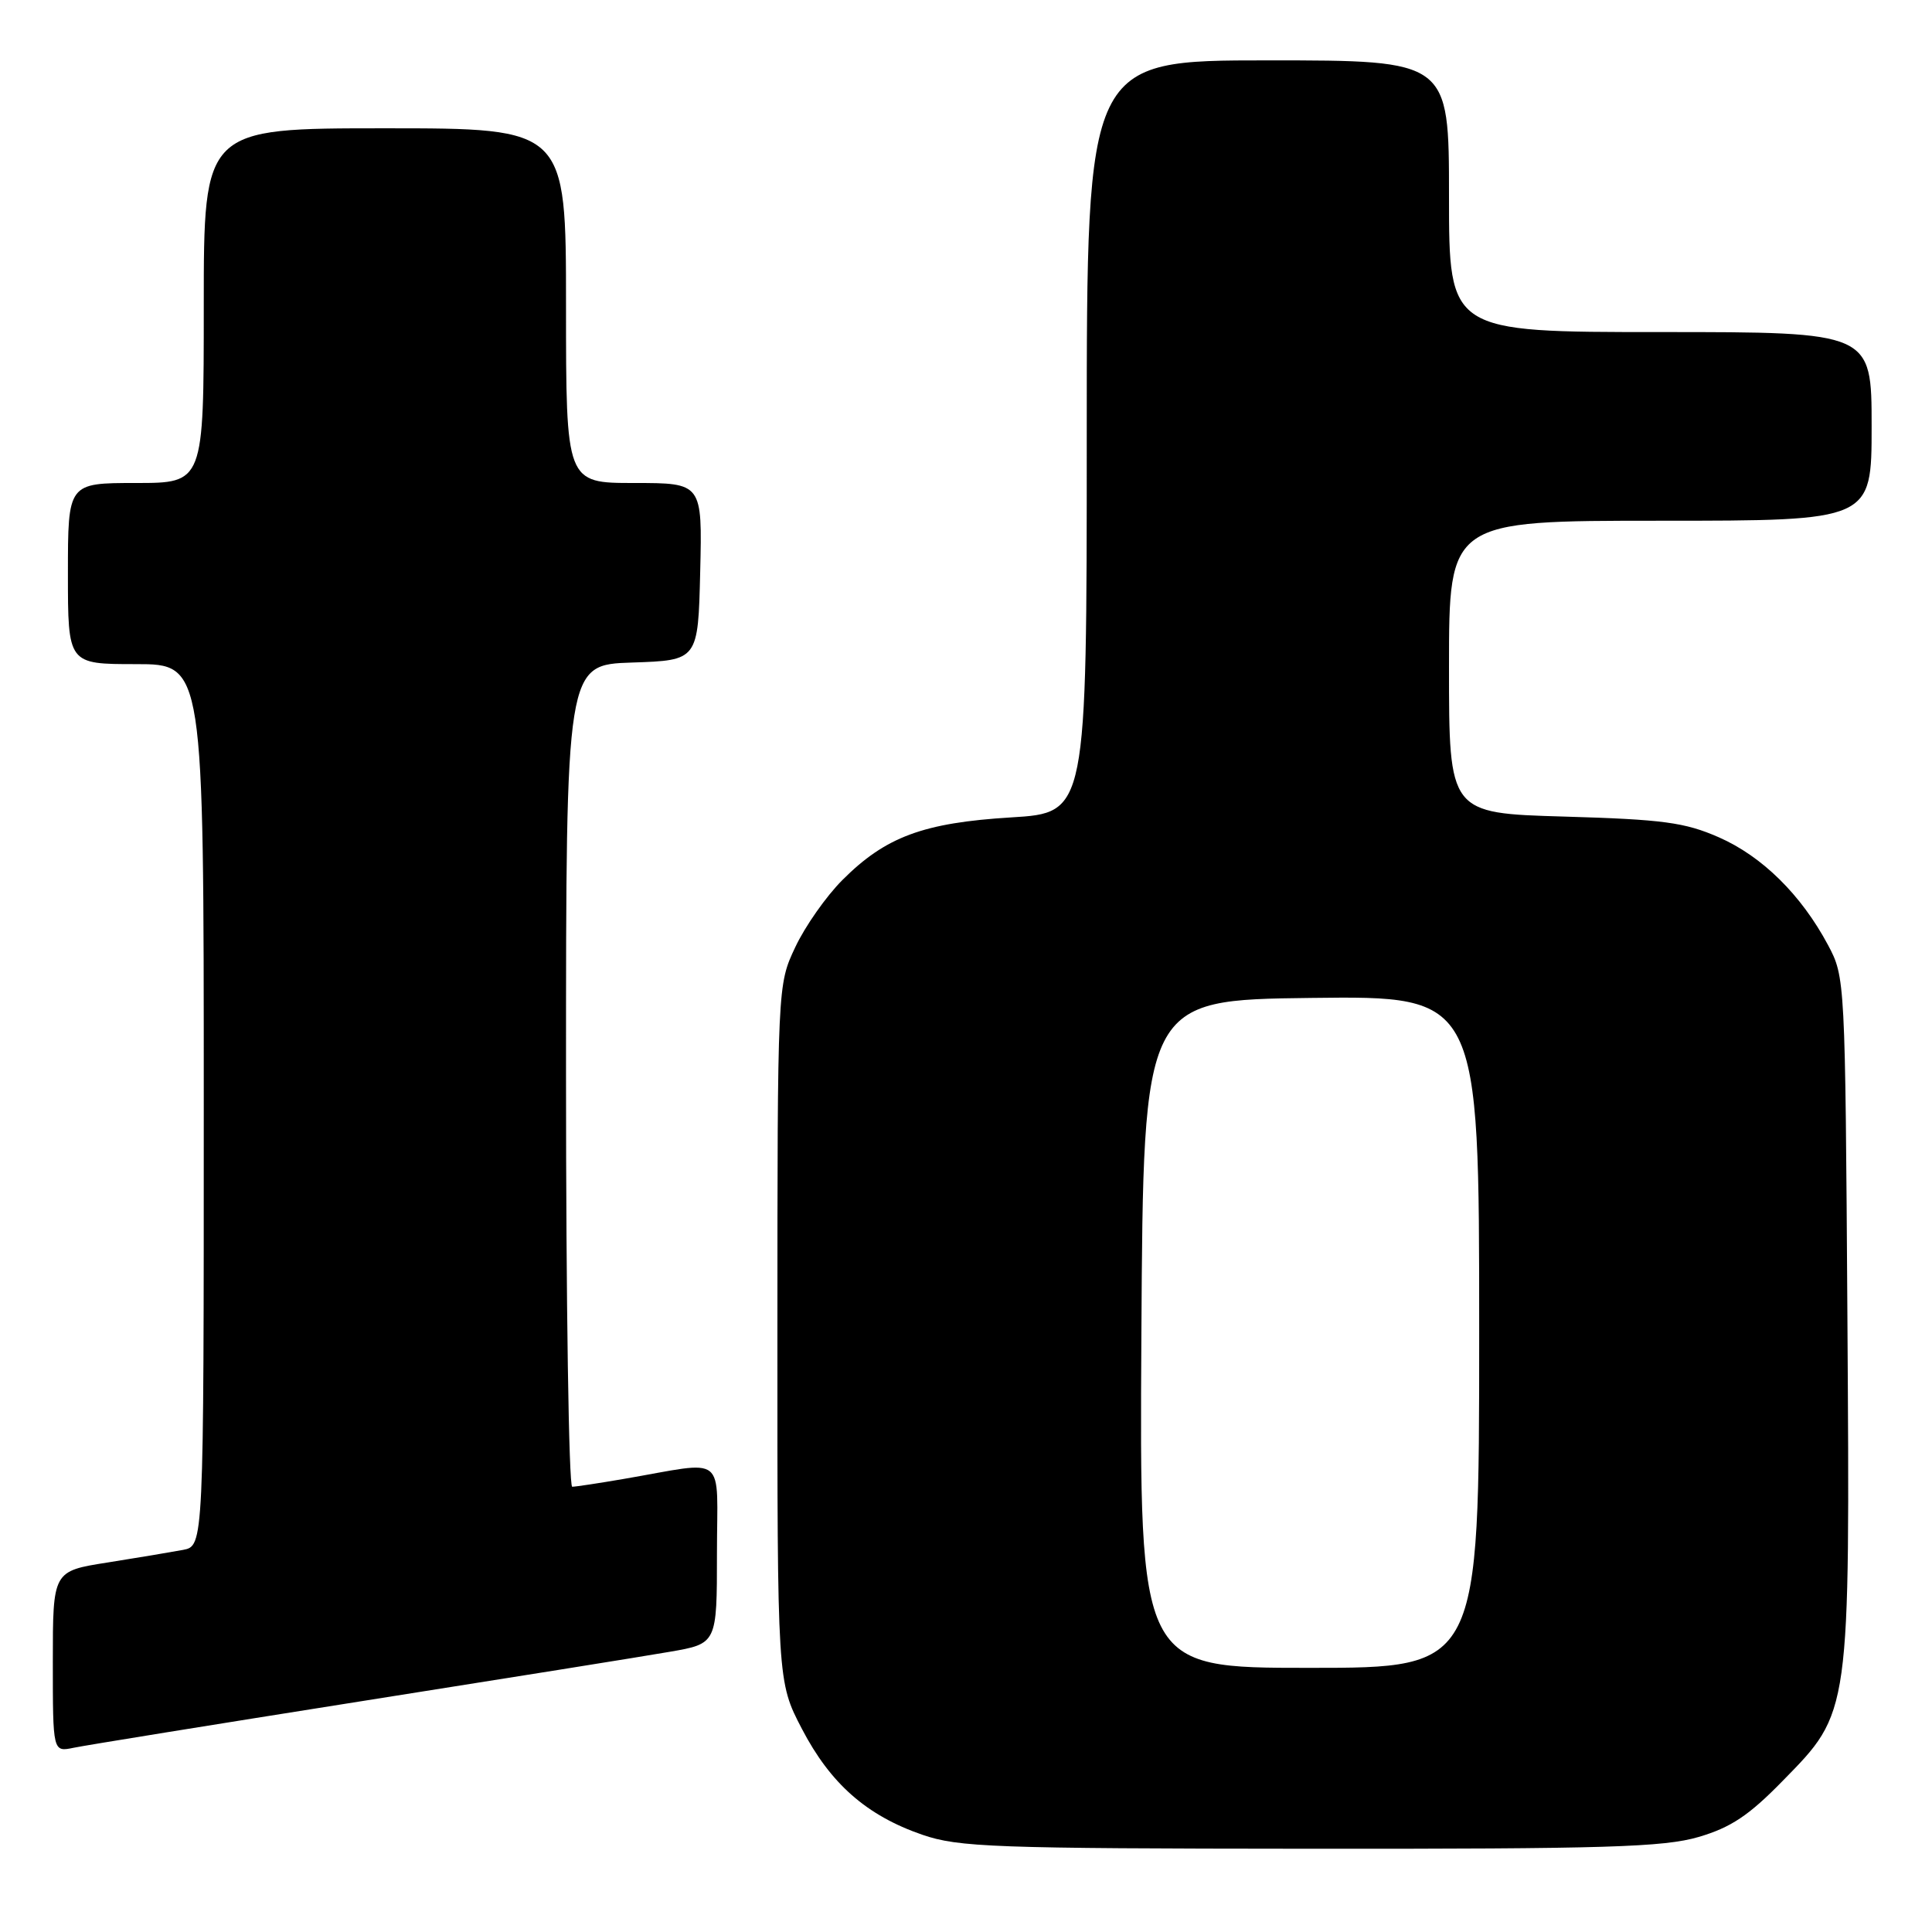<?xml version="1.0" encoding="UTF-8" standalone="no"?>
<!DOCTYPE svg PUBLIC "-//W3C//DTD SVG 1.1//EN" "http://www.w3.org/Graphics/SVG/1.1/DTD/svg11.dtd" >
<svg xmlns="http://www.w3.org/2000/svg" xmlns:xlink="http://www.w3.org/1999/xlink" version="1.1" viewBox="0 0 256 256">
 <g >
 <path fill="currentColor"
d=" M 225.07 243.41 C 229.33 242.16 231.73 240.57 236.19 236.00 C 245.22 226.79 245.13 227.42 244.79 174.36 C 244.50 129.77 244.49 129.47 242.21 125.20 C 238.66 118.56 233.49 113.46 227.74 110.94 C 223.24 108.97 220.36 108.58 207.25 108.20 C 192.00 107.76 192.00 107.76 192.00 88.38 C 192.00 69.00 192.00 69.00 220.00 69.00 C 248.00 69.00 248.00 69.00 248.00 56.50 C 248.00 44.00 248.00 44.00 220.00 44.00 C 192.00 44.00 192.00 44.00 192.00 26.00 C 192.00 8.00 192.00 8.00 168.00 8.00 C 144.00 8.00 144.00 8.00 144.00 57.85 C 144.00 107.70 144.00 107.70 133.99 108.31 C 122.35 109.02 117.35 110.87 111.62 116.61 C 109.48 118.75 106.67 122.75 105.38 125.50 C 103.02 130.50 103.02 130.50 103.01 176.66 C 103.00 222.83 103.00 222.83 106.25 229.07 C 110.04 236.35 114.82 240.56 122.20 243.11 C 127.03 244.77 131.58 244.94 173.57 244.97 C 212.82 245.00 220.44 244.76 225.07 243.41 Z  M 47.50 225.48 C 66.75 222.44 85.31 219.47 88.75 218.87 C 95.00 217.79 95.00 217.79 95.00 205.85 C 95.00 192.34 96.57 193.58 82.57 195.98 C 79.30 196.54 76.27 197.00 75.82 197.00 C 75.37 197.00 75.00 172.49 75.00 142.54 C 75.00 88.08 75.00 88.08 83.75 87.79 C 92.50 87.50 92.50 87.50 92.78 75.75 C 93.06 64.00 93.06 64.00 84.03 64.00 C 75.00 64.00 75.00 64.00 75.00 40.50 C 75.00 17.00 75.00 17.00 51.00 17.00 C 27.00 17.00 27.00 17.00 27.00 40.50 C 27.00 64.00 27.00 64.00 18.00 64.00 C 9.00 64.00 9.00 64.00 9.00 76.00 C 9.00 88.00 9.00 88.00 18.00 88.00 C 27.00 88.00 27.00 88.00 27.00 146.42 C 27.00 204.84 27.00 204.84 24.25 205.37 C 22.74 205.65 18.24 206.41 14.25 207.04 C 7.00 208.18 7.00 208.18 7.00 220.17 C 7.00 232.16 7.00 232.16 9.75 231.59 C 11.26 231.27 28.25 228.53 47.50 225.48 Z  M 151.24 176.75 C 151.50 132.50 151.50 132.50 173.75 132.23 C 196.00 131.96 196.00 131.96 196.00 176.48 C 196.00 221.00 196.00 221.00 173.49 221.00 C 150.98 221.00 150.98 221.00 151.24 176.75 Z "/>
</g>
</svg>